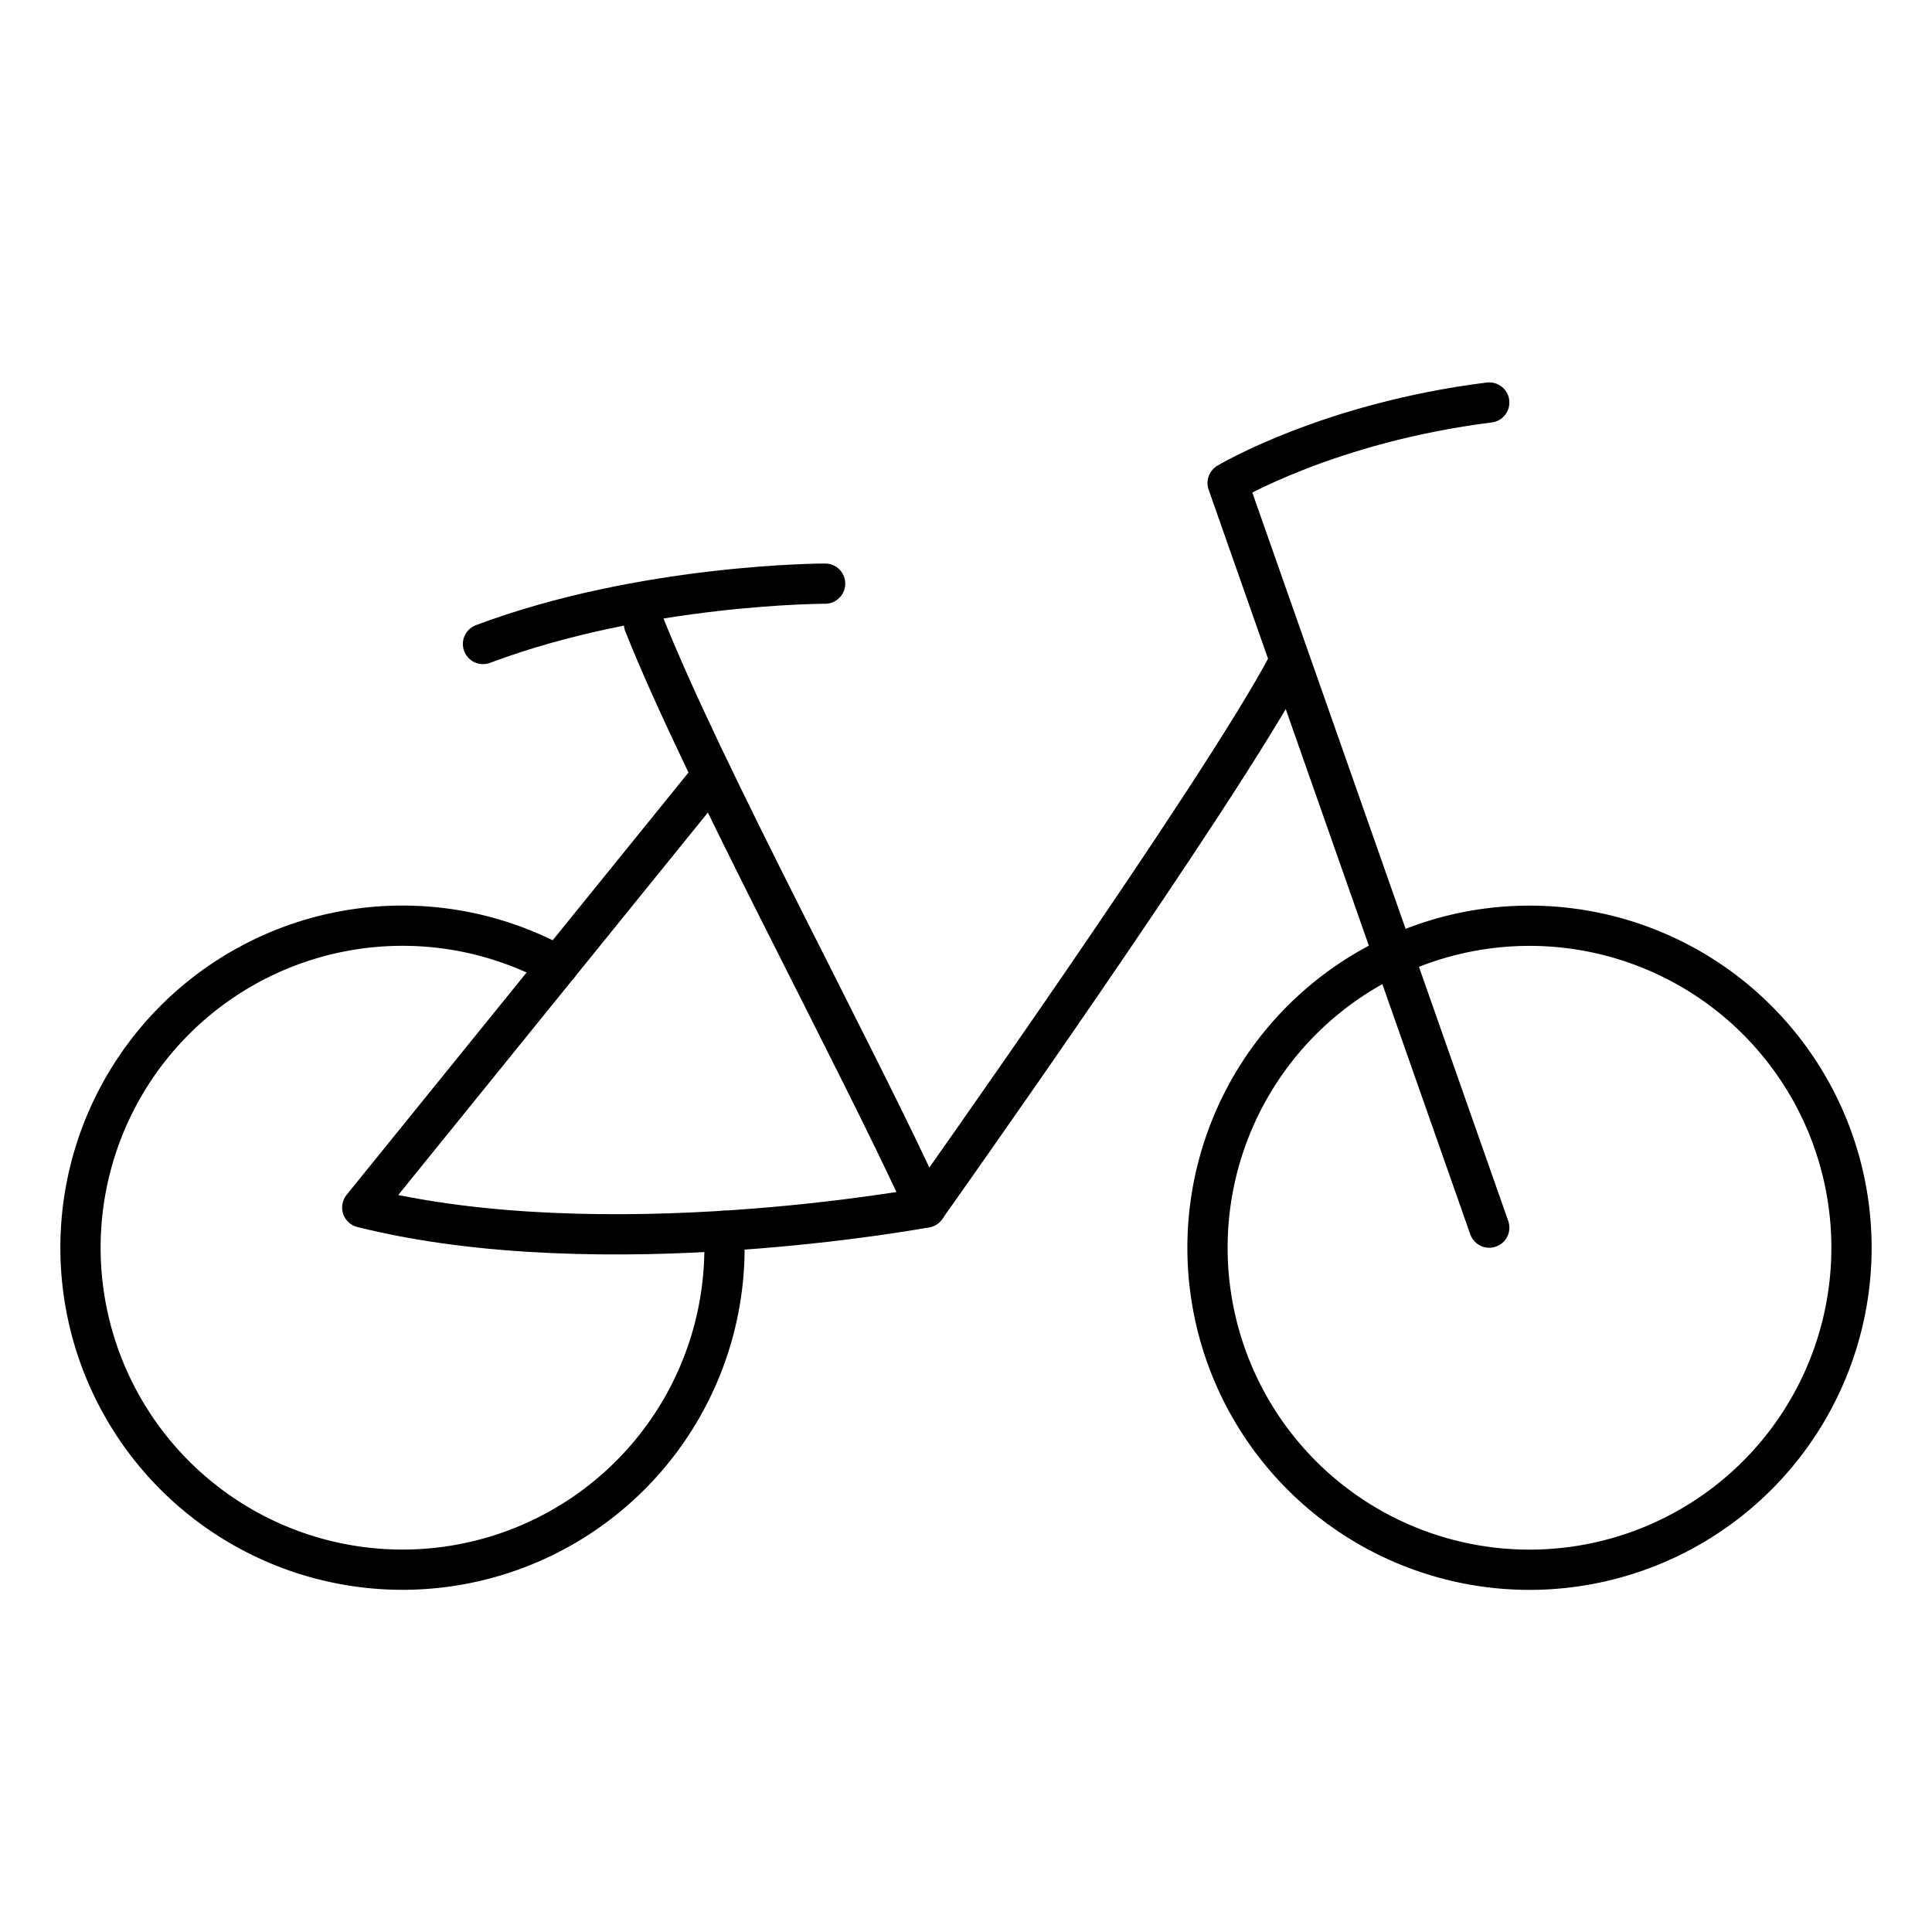 <svg xmlns="http://www.w3.org/2000/svg" fill="none" viewBox="0 0 48 48" id="Bicycle-Bike--Streamline-Plump">
  <desc>
    Bicycle Bike Streamline Icon: https://streamlinehq.com
  </desc>
  <g id="bicycle-bike">
    <path id="Ellipse 110" stroke="#000000" stroke-linecap="round" stroke-linejoin="round" d="M46 31a8 8 0 1 1 -16 0 8 8 0 1 1 16 0" stroke-width="1"></path>
    <path id="Vector 1393" stroke="#000000" stroke-linecap="round" stroke-linejoin="round" d="M37 10c-4 0.5 -6.5 2 -6.5 2L37 30.5" stroke-width="1"></path>
    <path id="Vector 1394" stroke="#000000" stroke-linecap="round" stroke-linejoin="round" d="M32 16.5C30.333 19.667 23 30 23 30s-8 1.5 -14 0l8.5 -10.5" stroke-width="1"></path>
    <path id="Subtract" stroke="#000000" stroke-linecap="round" stroke-linejoin="round" d="M13.863 23.993a8 8 0 1 0 4.126 6.587" stroke-width="1"></path>
    <path id="Vector 1395" stroke="#000000" stroke-linecap="round" stroke-linejoin="round" d="M23 30c-1.711 -3.765 -5.507 -10.735 -7 -14.5" stroke-width="1"></path>
    <path id="Vector 283" stroke="#000000" stroke-linecap="round" stroke-linejoin="round" d="M20.5 14.5S16 14.5 12 16" stroke-width="1"></path>
  </g>
</svg>